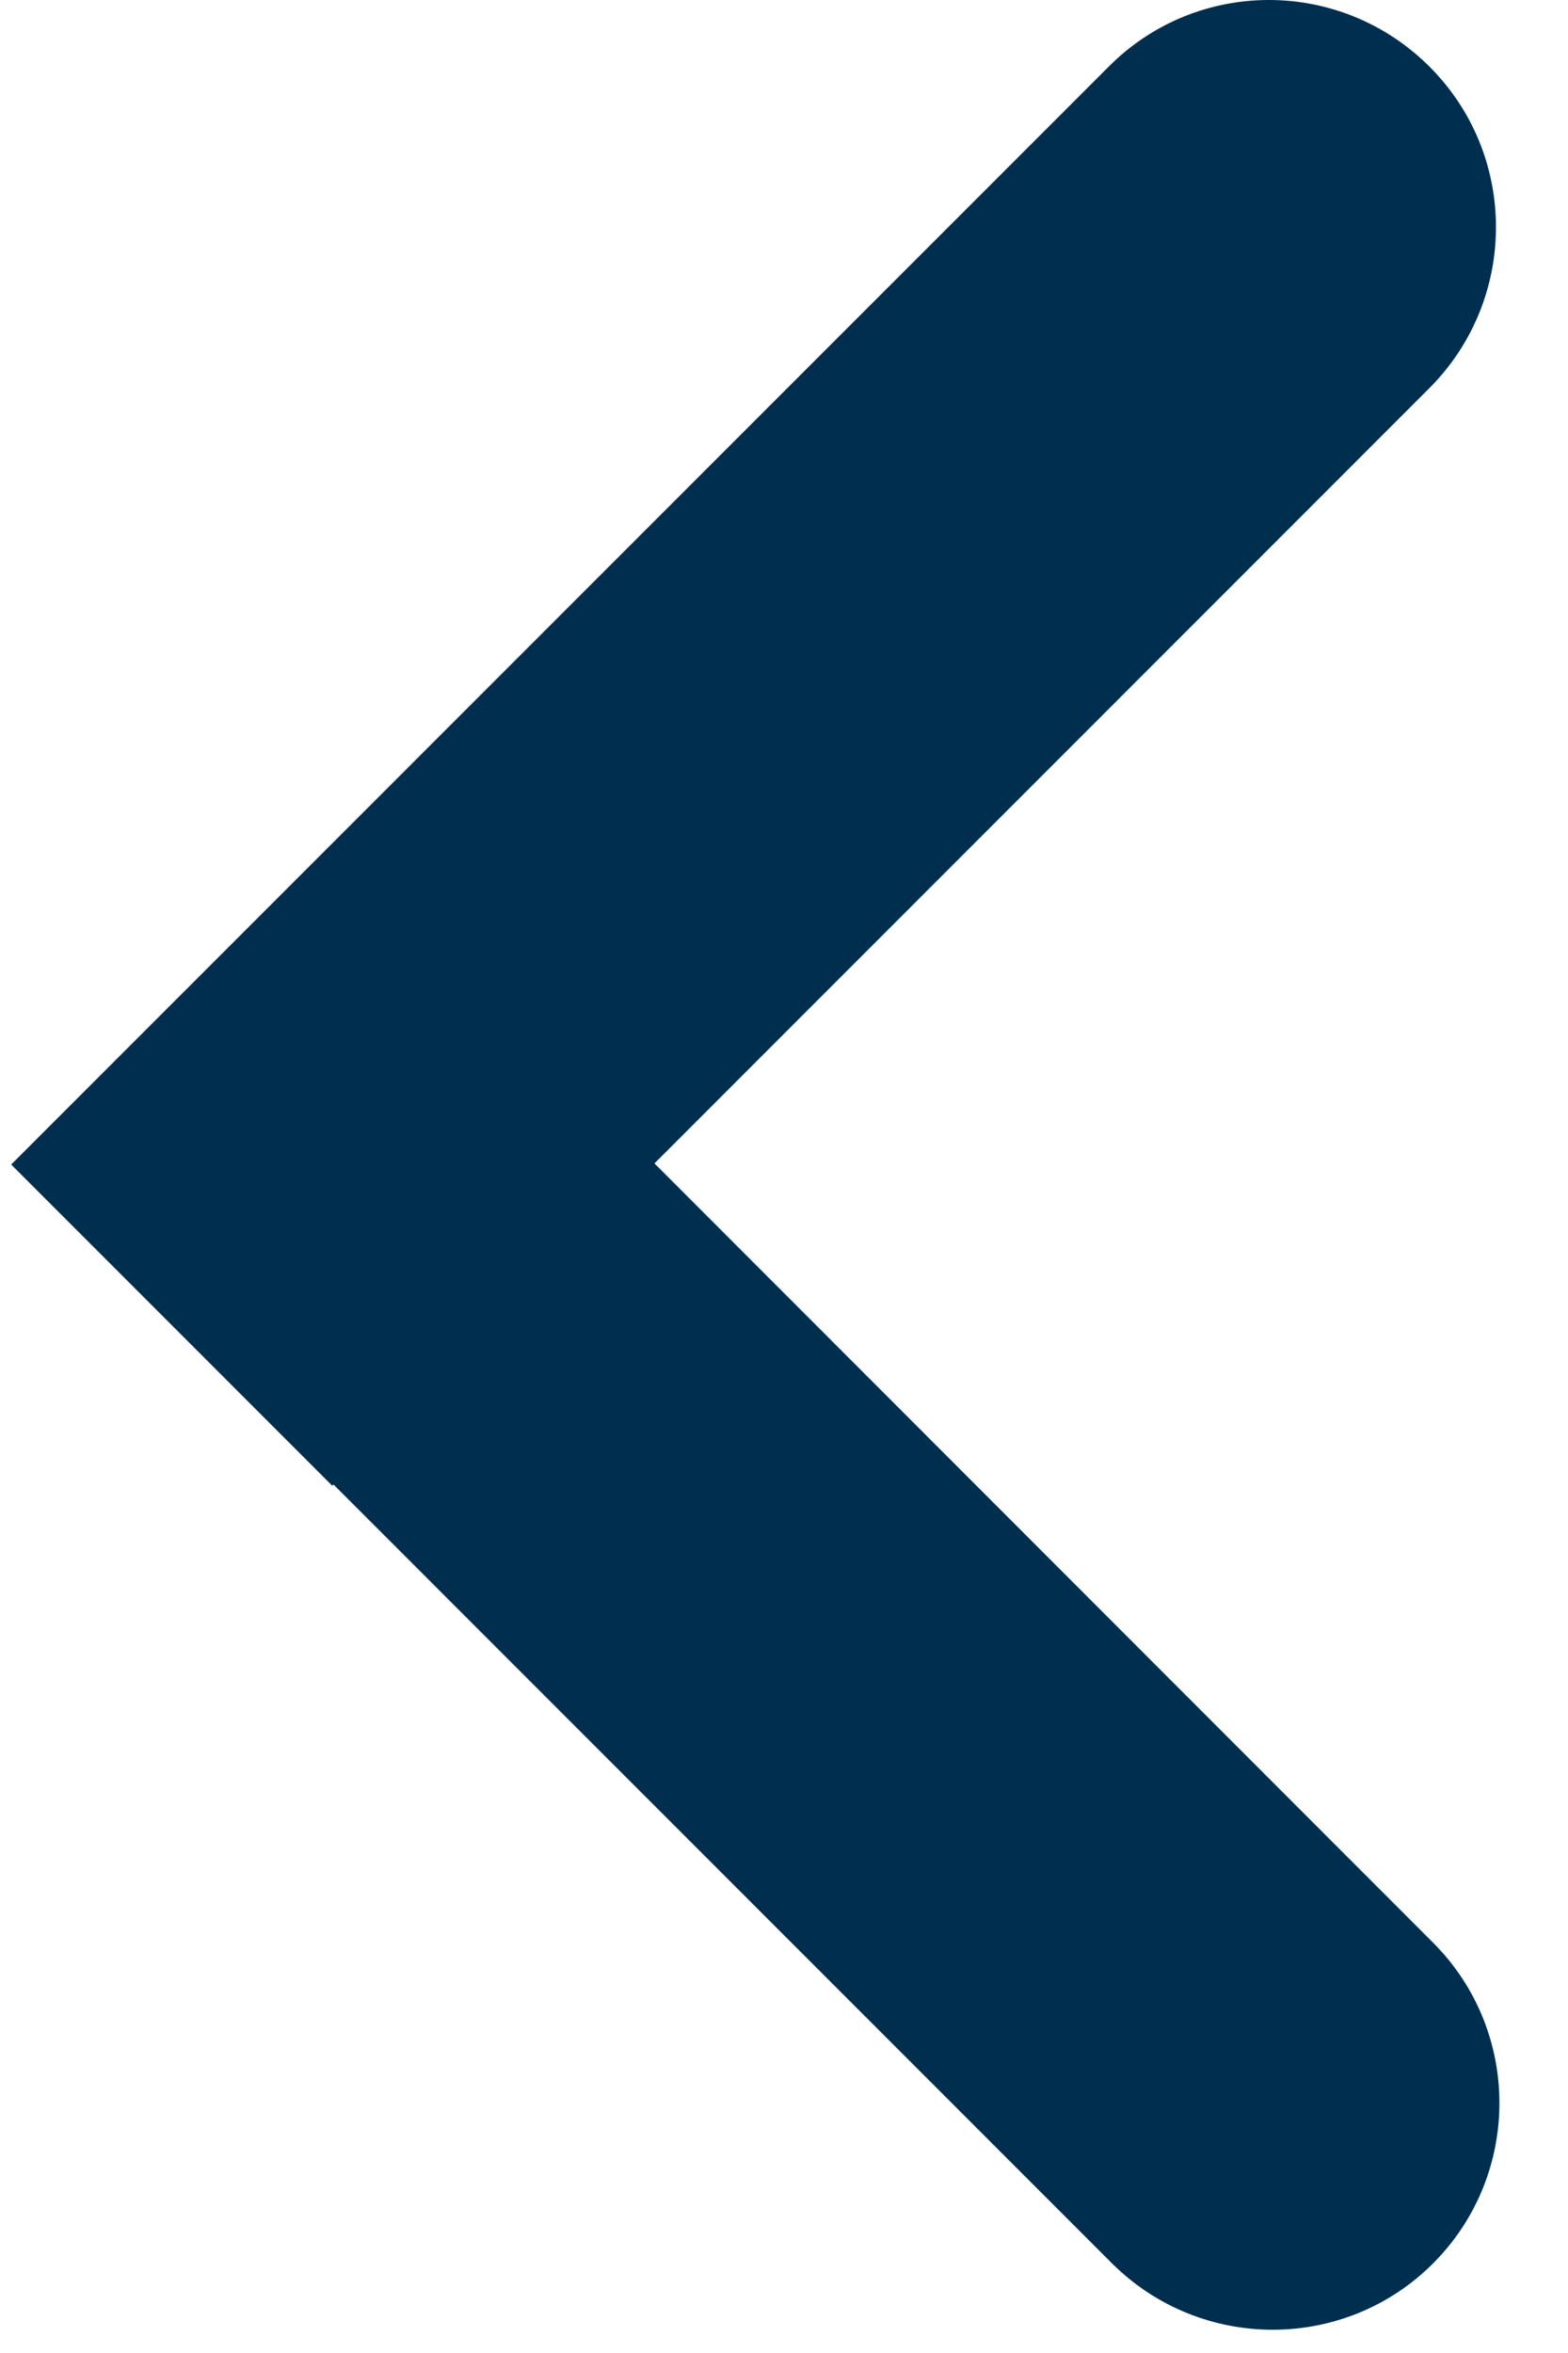 <svg width="8" height="12" viewBox="0 0 23 35" fill="none" xmlns="http://www.w3.org/2000/svg">
<path d="M21.159 33.667C19.843 34.983 17.705 34.983 16.381 33.667L0.052 17.337L4.829 12.56L21.159 28.897C22.475 30.213 22.475 32.35 21.159 33.667Z" fill="#002E4F"/>
<path d="M21.107 0.993C22.424 2.309 22.424 4.447 21.107 5.77L4.778 22.1L-3.02875e-06 17.322L16.33 0.993C17.646 -0.331 19.783 -0.331 21.107 0.993Z" fill="#002E4F"/>
</svg>
